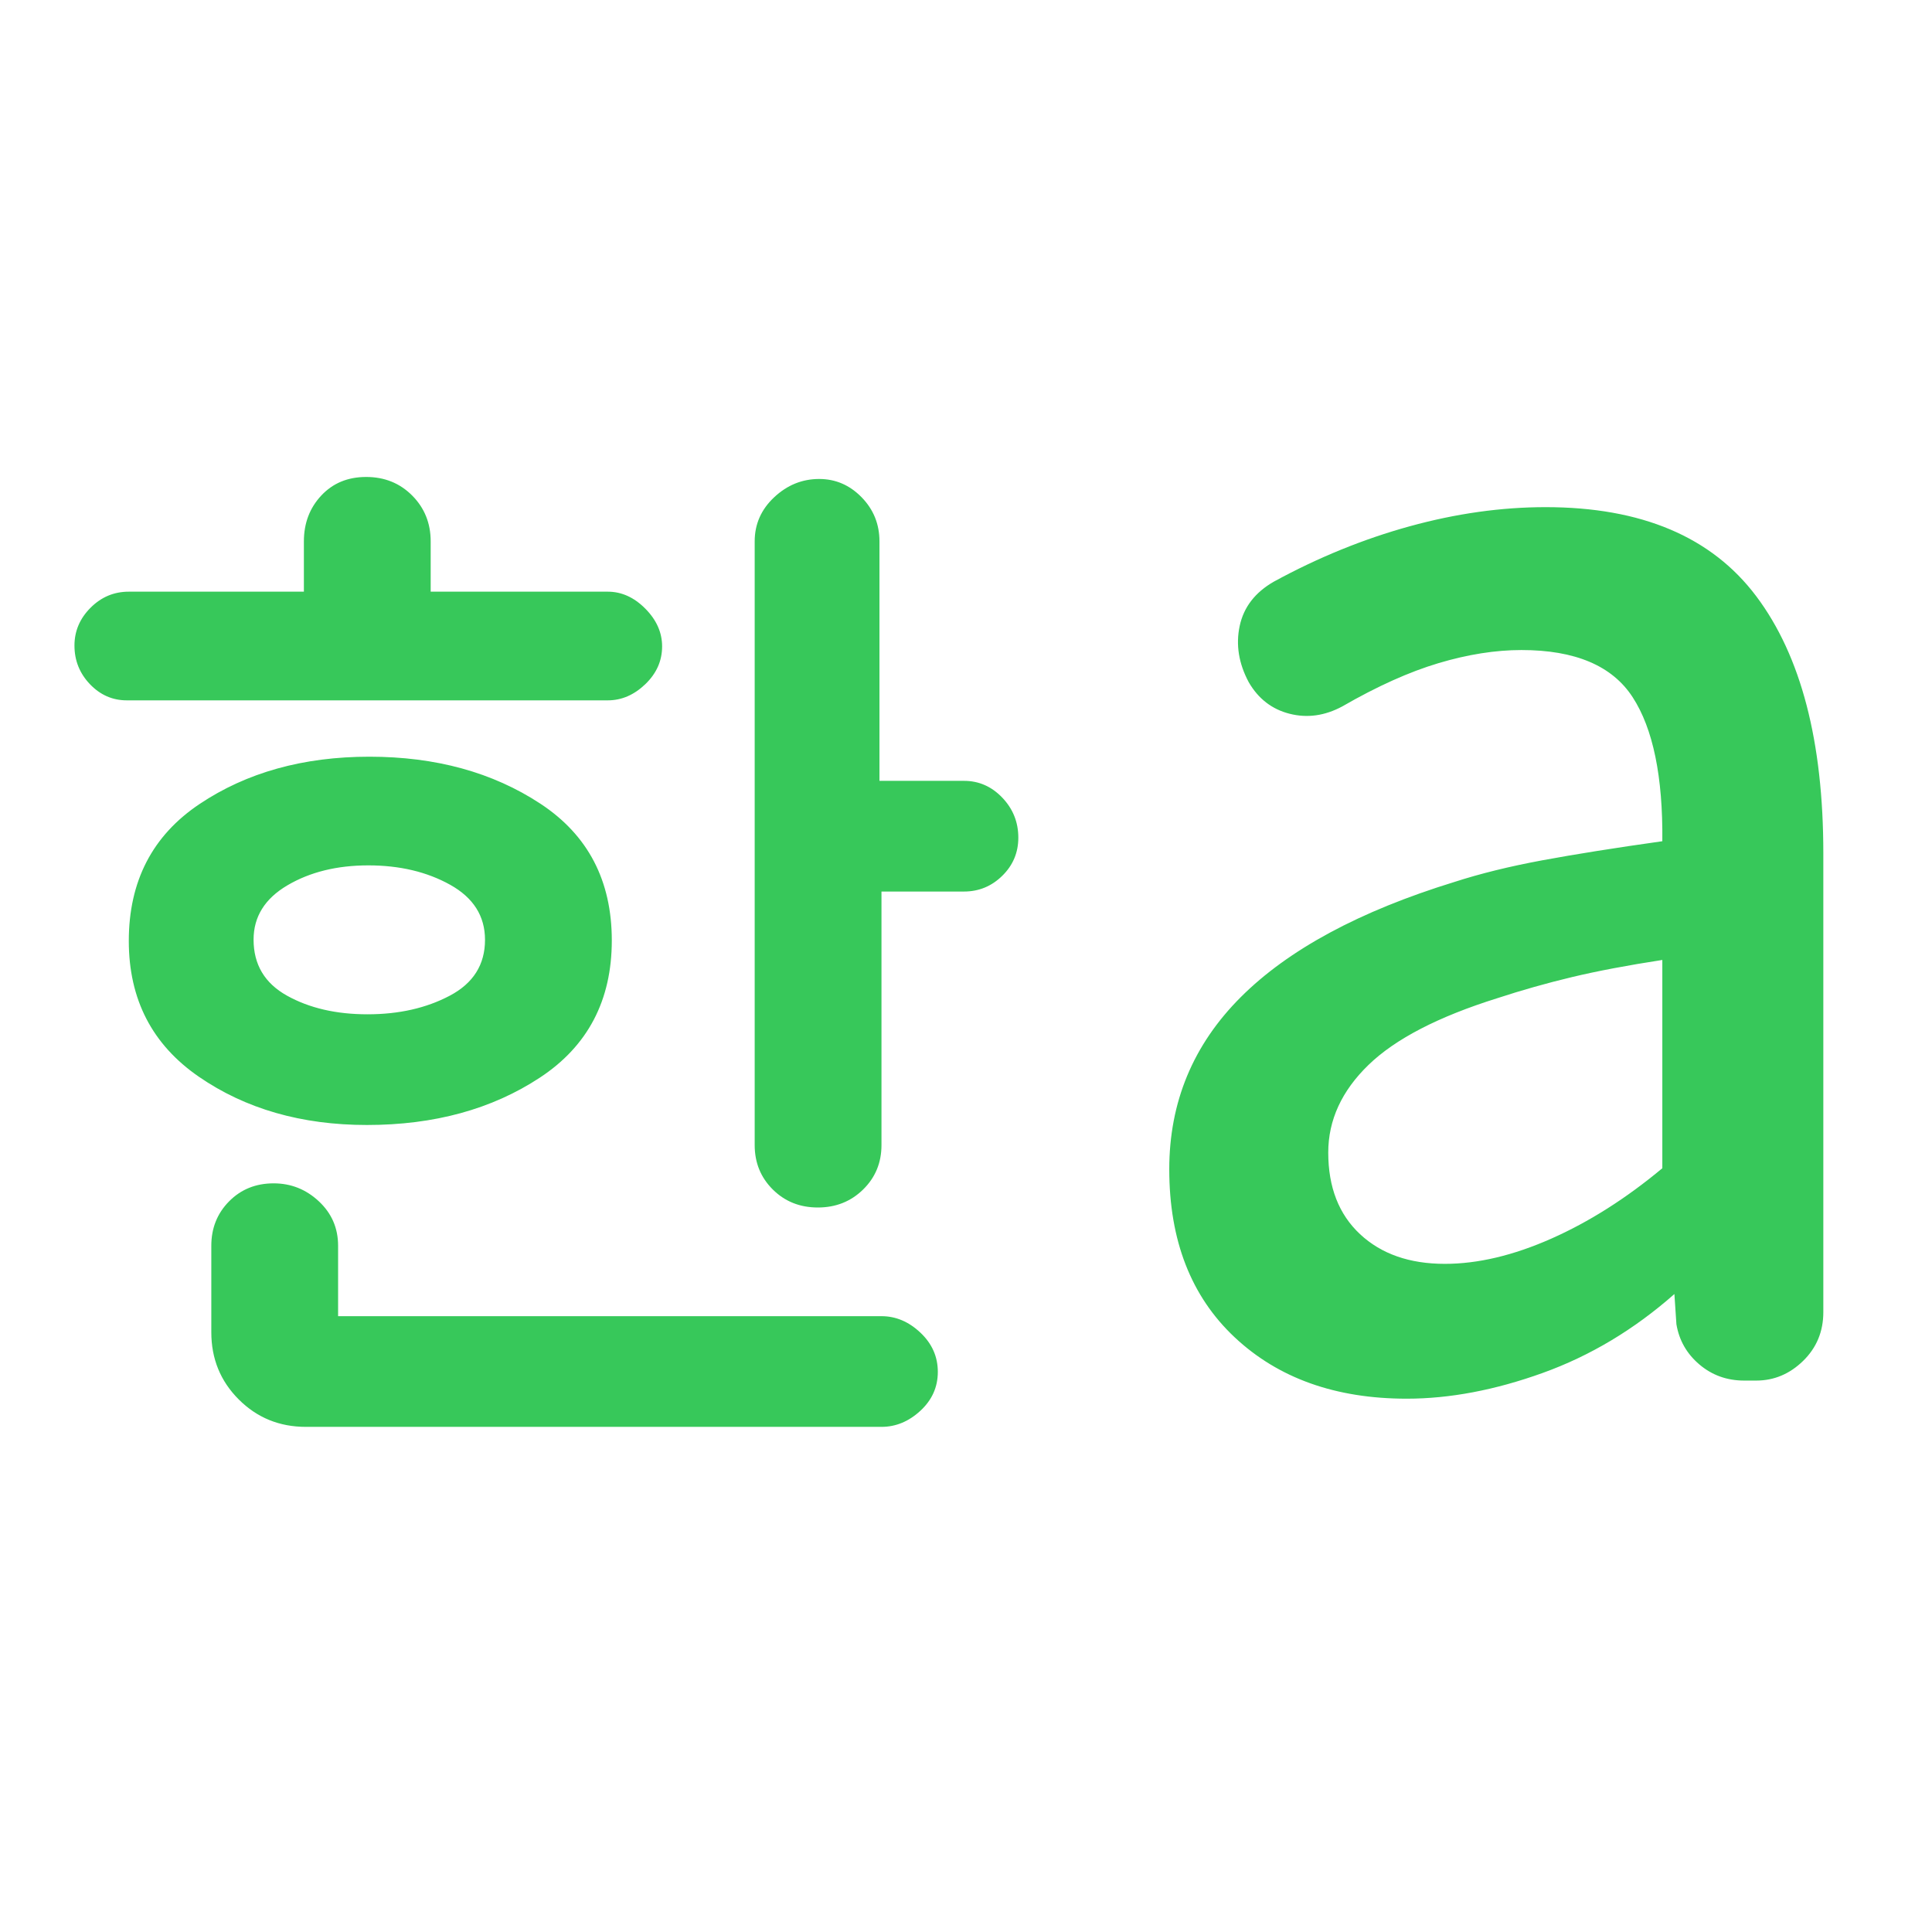 <svg xmlns="http://www.w3.org/2000/svg" height="48" viewBox="0 -960 960 960" width="48"><path fill="rgb(55, 200, 90)" d="M182.63-456q23.37 0 40.87-9.25Q241-474.5 241-493q0-17.7-17.3-27.35-17.3-9.65-40.67-9.65t-40.2 9.9q-16.83 9.9-16.83 27 0 18.6 16.63 27.85t40 9.25ZM63-612q-10.64 0-18.32-8.04Q37-628.09 37-639.23 37-650 44.98-658q7.97-8 19.02-8h87v-25q0-13.54 8.64-22.77 8.63-9.23 22.31-9.23 13.67 0 22.86 9.23T214-691v25h88q10.27 0 18.64 8.42 8.36 8.42 8.36 18.77 0 10.76-8.36 18.79Q312.27-612 302-612H63Zm119.33 211q-48.68 0-83.51-23.97Q64-448.95 64-492.44q0-44.5 35.13-68.03Q134.27-584 183.56-584q49.44 0 84.94 23.34 35.5 23.33 35.5 67.97 0 44.65-35.76 68.17Q232.48-401 182.33-401ZM152-251q-19.75 0-33.37-13.63Q105-278.25 105-298v-43q0-13.12 8.84-22.06t22.13-8.94q12.92 0 22.48 8.94Q168-354.12 168-341v35h270q10.68 0 19.34 8.18 8.66 8.17 8.66 19.5 0 11.32-8.66 19.32T438-251H152Zm254.38-109Q393-360 384-368.94q-9-8.94-9-22.06v-300q0-12.84 9.69-21.92 9.69-9.08 22.36-9.08 12.19 0 21.07 9.08T437-691v119h42q11.05 0 19.02 8.34 7.98 8.34 7.98 19.89 0 11.13-7.98 18.95Q490.05-517 479-517h-41v126q0 13.12-9.12 22.06t-22.5 8.94Zm311.56 28q24.59 0 52.83-12.5Q799-357 826-379.51V-483q-26 4-44.85 8.5T744-464q-44 13.78-64 33.15-20 19.38-20 43.54 0 25.81 15.8 40.56Q691.6-332 717.94-332ZM699-265q-53 0-85.5-30.5T581-379q0-50 35.5-85.5t106.22-57.27Q742-528 766.26-532.5 790.53-537 826-542q.48-48.08-14.73-71.54Q796.07-637 756-637q-19.34 0-41.17 6.5Q693-624 667-609q-13 7-26.18 3.67-13.18-3.34-20.32-15.67-7.5-14-4.5-28t17-22q33-18 67.5-27.5T768-708q71.45 0 104.72 44.33Q906-619.35 906-536v228q0 14.42-10.03 24.21-10.04 9.79-23.35 9.79h-5.93q-12.85 0-22.27-8T833-302l-1-15q-30 26.46-65.5 39.23Q731-265 699-265Z"/></svg>